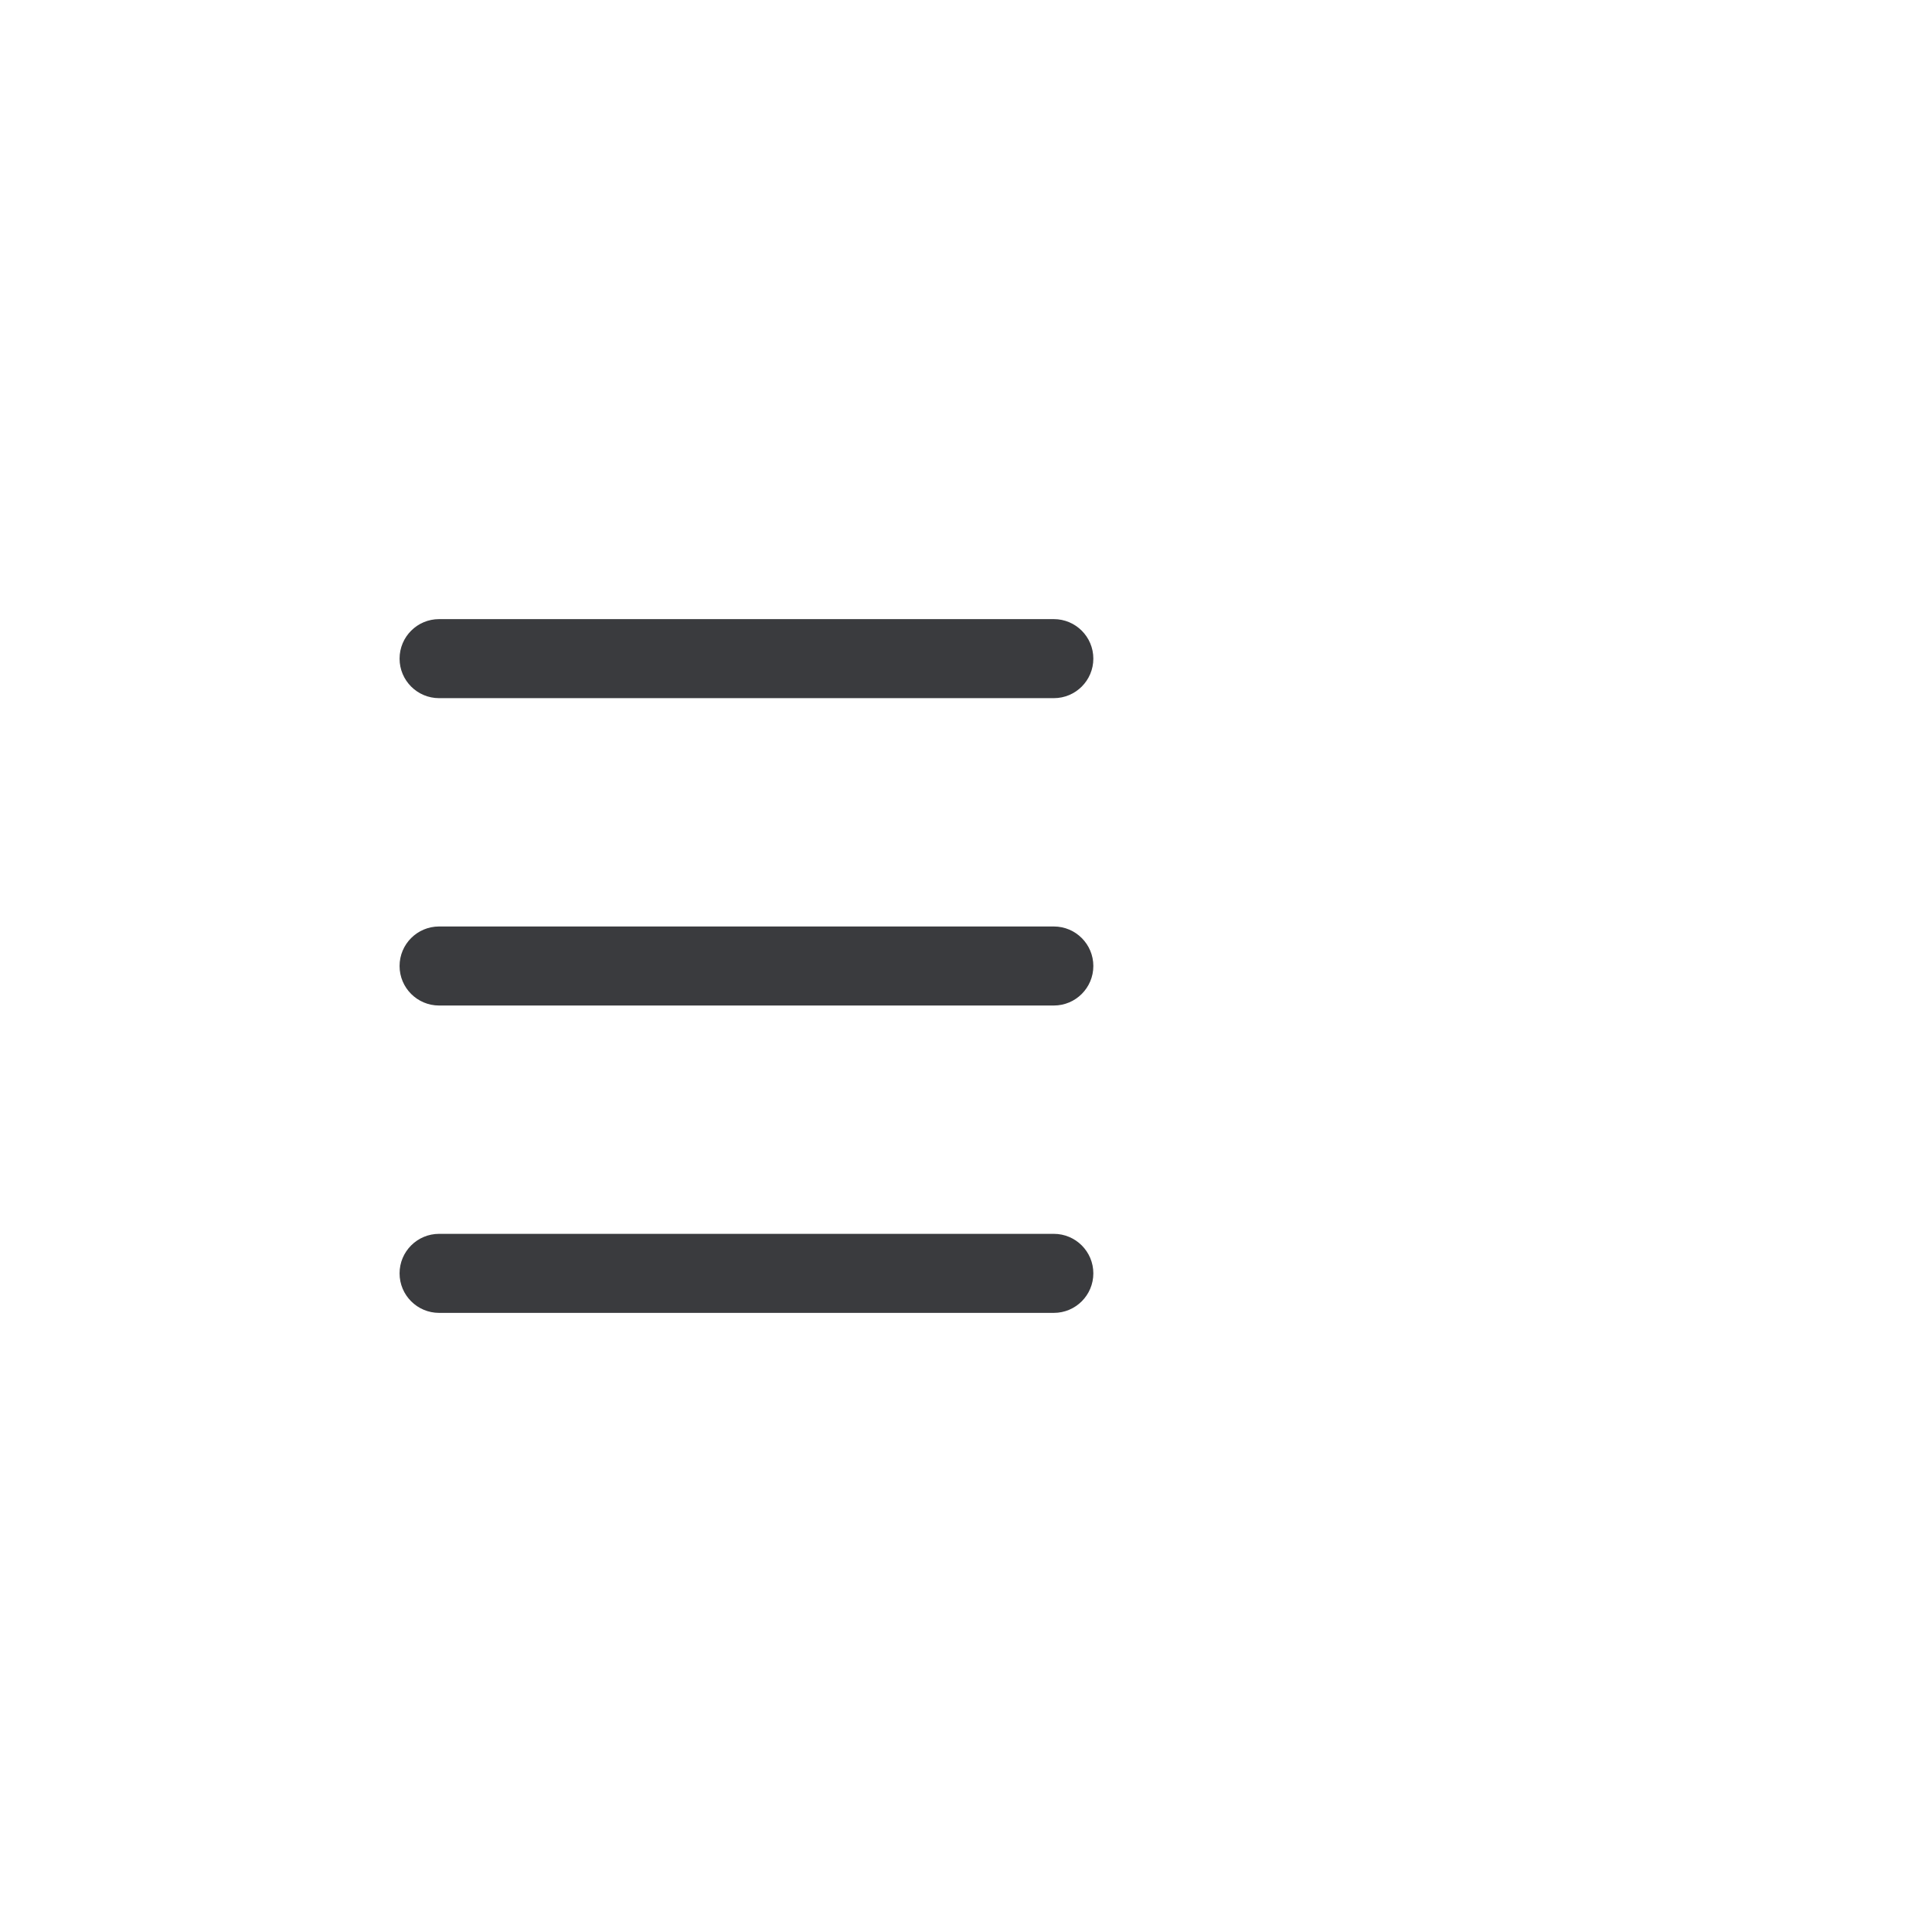 <svg width="44" height="44" viewBox="0 0 44 44" fill="none" xmlns="http://www.w3.org/2000/svg">
<path fill-rule="evenodd" clip-rule="evenodd" d="M9.1 15C9.1 14.503 9.503 14.1 10 14.1H24C24.497 14.1 24.9 14.503 24.9 15C24.9 15.497 24.497 15.9 24 15.9H10C9.503 15.9 9.1 15.497 9.1 15ZM9.1 29C9.1 28.503 9.503 28.1 10 28.1H24C24.497 28.1 24.9 28.503 24.9 29C24.9 29.497 24.497 29.9 24 29.9H10C9.503 29.9 9.1 29.497 9.1 29ZM10 21.1C9.503 21.1 9.1 21.503 9.1 22C9.1 22.497 9.503 22.9 10 22.9H24C24.497 22.9 24.9 22.497 24.9 22C24.9 21.503 24.497 21.1 24 21.1H10Z" fill="#3A3B3E"/>
</svg>
